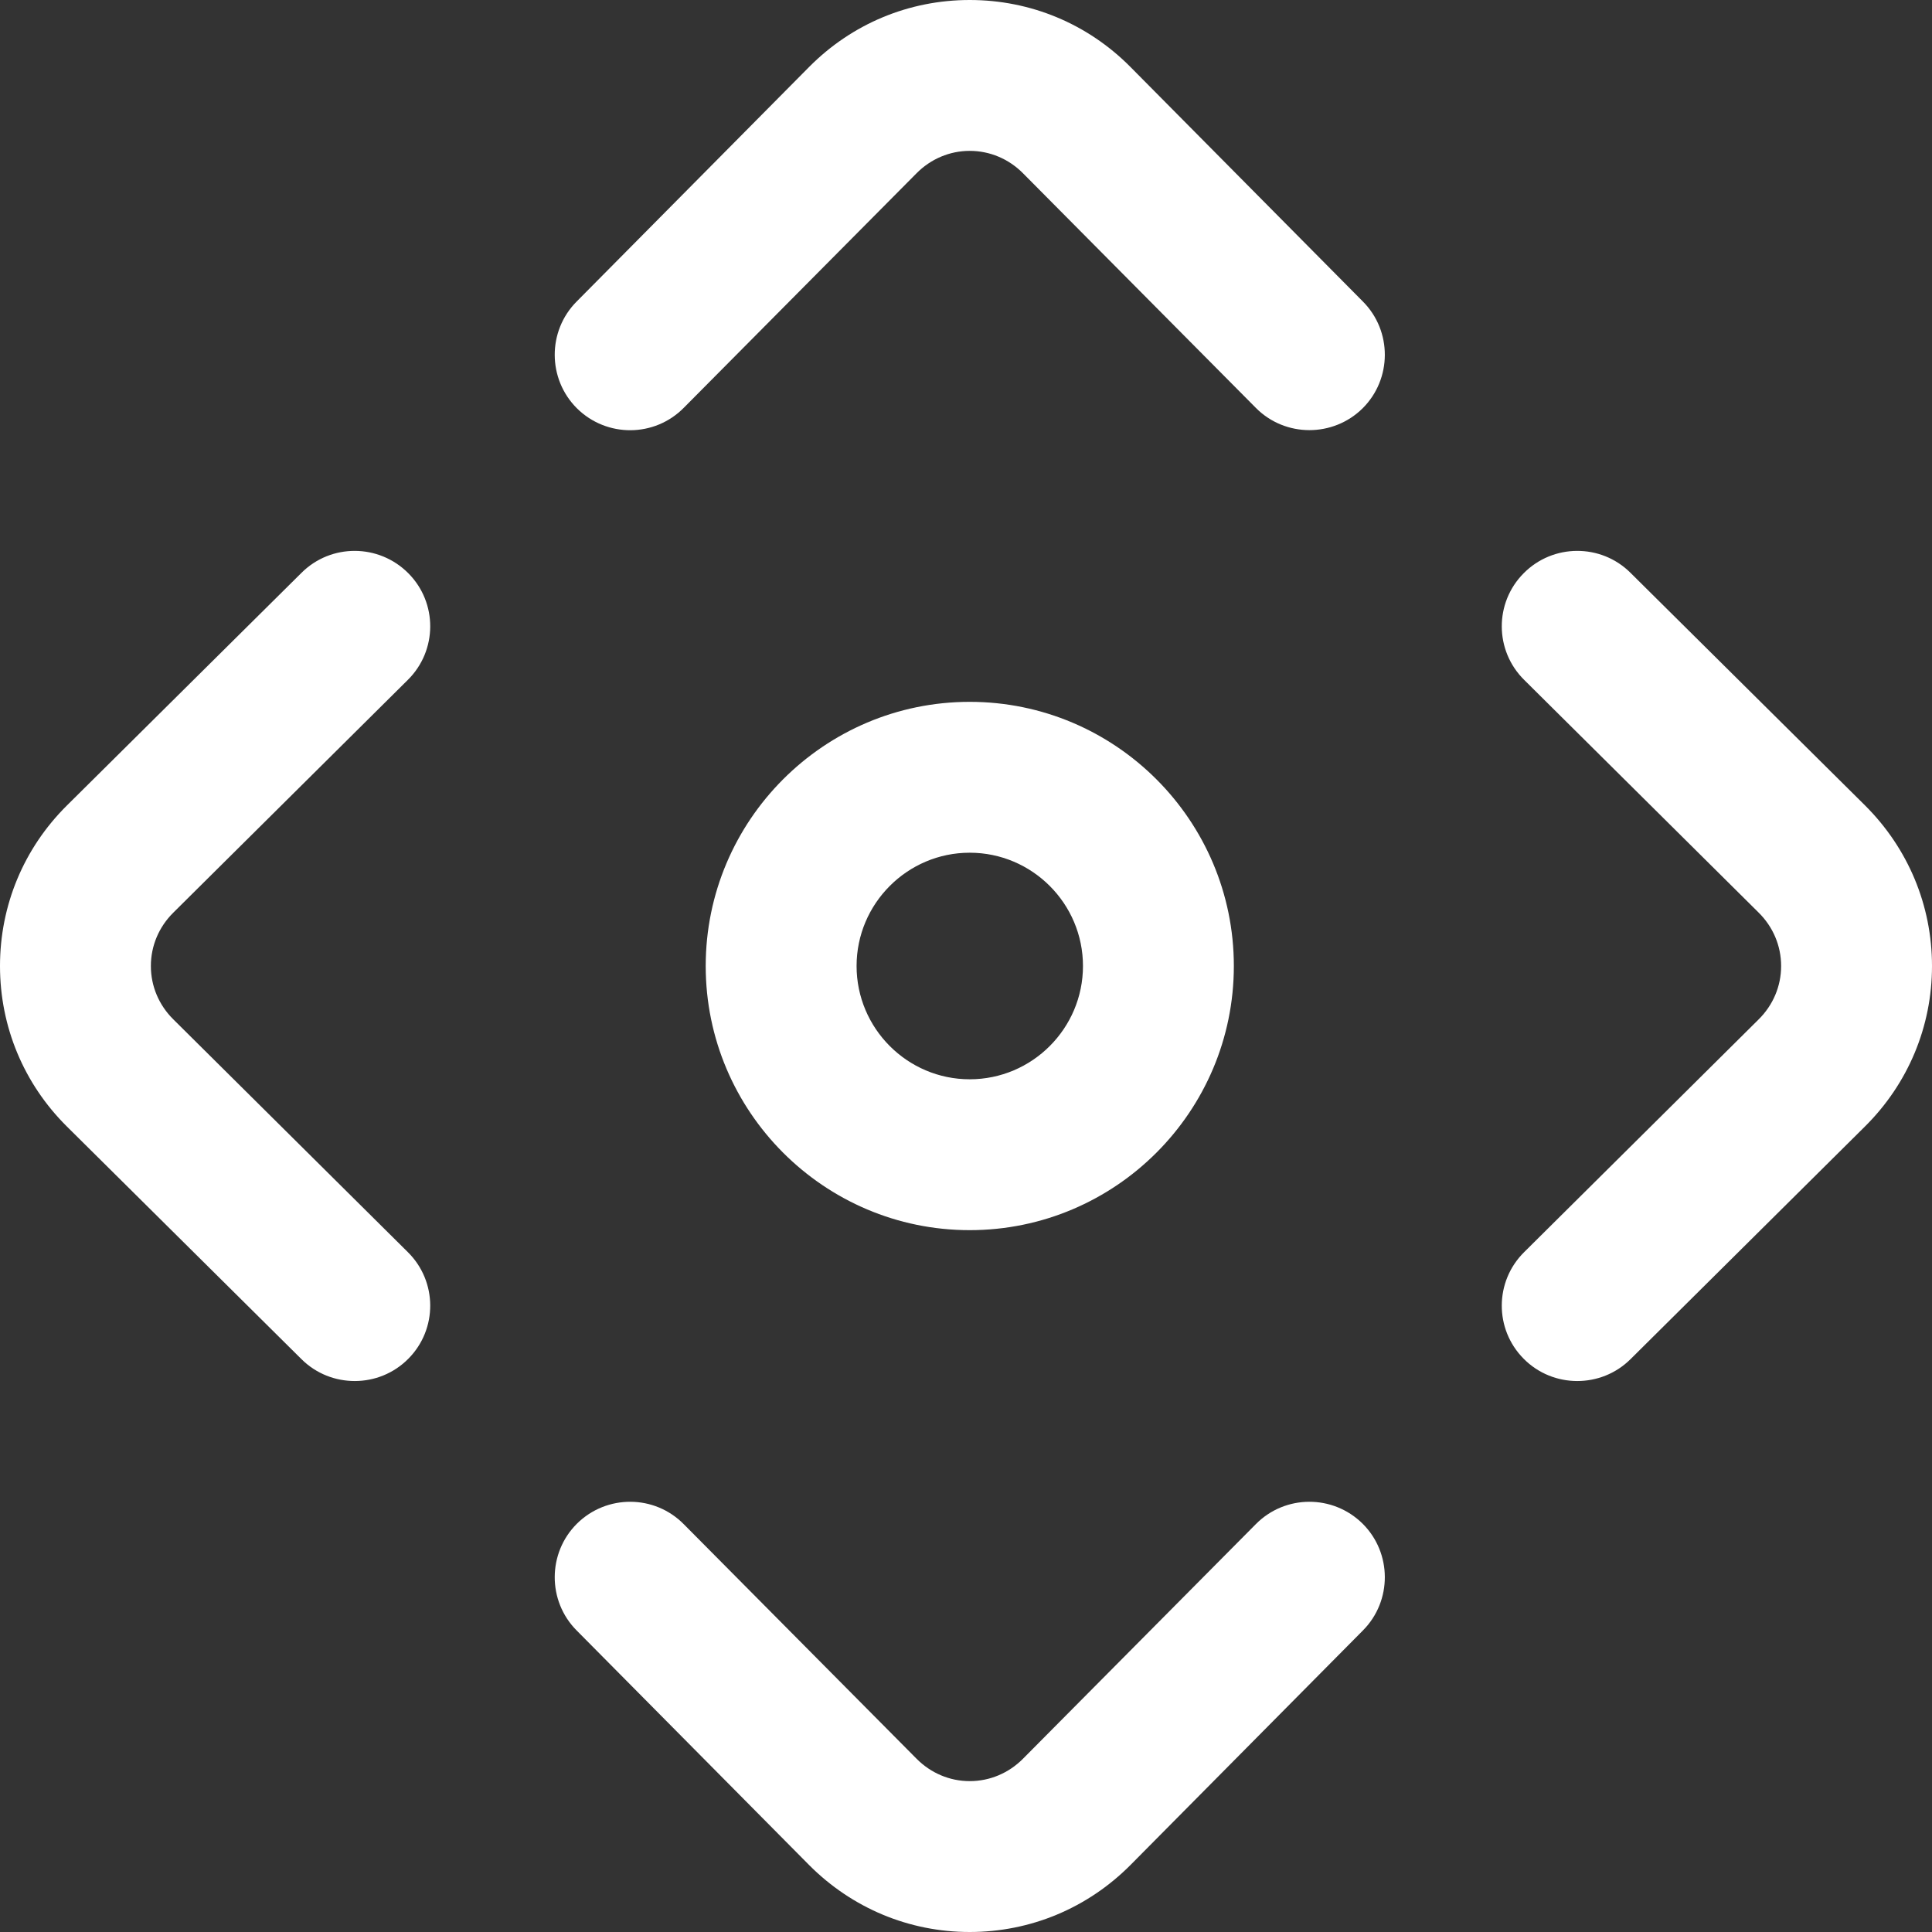 <svg width="11" height="11" viewBox="0 0 11 11" fill="none" xmlns="http://www.w3.org/2000/svg">
<rect x="0" y="0" width="11" height="11" fill="#333333" stroke="none"/>
<path d="M7.76 1.717C7.927 1.885 7.926 2.158 7.758 2.325C7.674 2.408 7.564 2.449 7.455 2.449C7.345 2.449 7.234 2.407 7.15 2.322L5.825 0.987C5.744 0.905 5.636 0.859 5.521 0.859C5.407 0.859 5.299 0.905 5.218 0.987L3.893 2.322C3.726 2.491 3.454 2.492 3.285 2.325C3.117 2.158 3.116 1.885 3.283 1.717L4.607 0.381C4.851 0.135 5.176 0 5.521 0C5.867 0 6.192 0.135 6.436 0.381L7.76 1.717ZM7.15 8.678L5.825 10.013C5.744 10.095 5.636 10.141 5.521 10.141C5.407 10.141 5.299 10.095 5.218 10.013L3.893 8.678C3.726 8.509 3.454 8.508 3.285 8.675C3.117 8.842 3.116 9.115 3.283 9.283L4.607 10.619C4.851 10.864 5.176 11 5.521 11C5.867 11 6.192 10.864 6.436 10.619L7.76 9.283C7.927 9.115 7.926 8.842 7.758 8.675C7.589 8.508 7.317 8.509 7.15 8.678ZM2.322 3.871C2.491 3.704 2.492 3.432 2.325 3.264C2.157 3.095 1.885 3.094 1.717 3.261L0.381 4.586C0.135 4.83 0 5.155 0 5.5C0 5.845 0.135 6.17 0.381 6.414L1.717 7.739C1.801 7.822 1.91 7.863 2.02 7.863C2.13 7.863 2.241 7.821 2.325 7.736C2.492 7.568 2.491 7.296 2.322 7.129L0.987 5.804C0.905 5.723 0.859 5.615 0.859 5.5C0.859 5.385 0.905 5.277 0.987 5.196L2.322 3.871ZM10.619 4.586L9.283 3.261C9.115 3.094 8.842 3.095 8.675 3.264C8.508 3.432 8.509 3.704 8.678 3.871L10.013 5.196C10.095 5.277 10.141 5.385 10.141 5.5C10.141 5.615 10.095 5.723 10.013 5.804L8.678 7.129C8.509 7.296 8.508 7.568 8.675 7.736C8.759 7.821 8.87 7.863 8.98 7.863C9.09 7.863 9.199 7.822 9.283 7.739L10.618 6.414C10.864 6.17 11 5.845 11 5.5C11 5.155 10.864 4.83 10.619 4.586ZM5.521 7.004C4.692 7.004 4.018 6.329 4.018 5.5C4.018 4.671 4.692 3.996 5.521 3.996C6.351 3.996 7.025 4.671 7.025 5.5C7.025 6.329 6.351 7.004 5.521 7.004ZM5.521 6.145C5.877 6.145 6.166 5.855 6.166 5.5C6.166 5.145 5.877 4.855 5.521 4.855C5.166 4.855 4.877 5.145 4.877 5.5C4.877 5.855 5.166 6.145 5.521 6.145Z" fill="white"/>
</svg>
